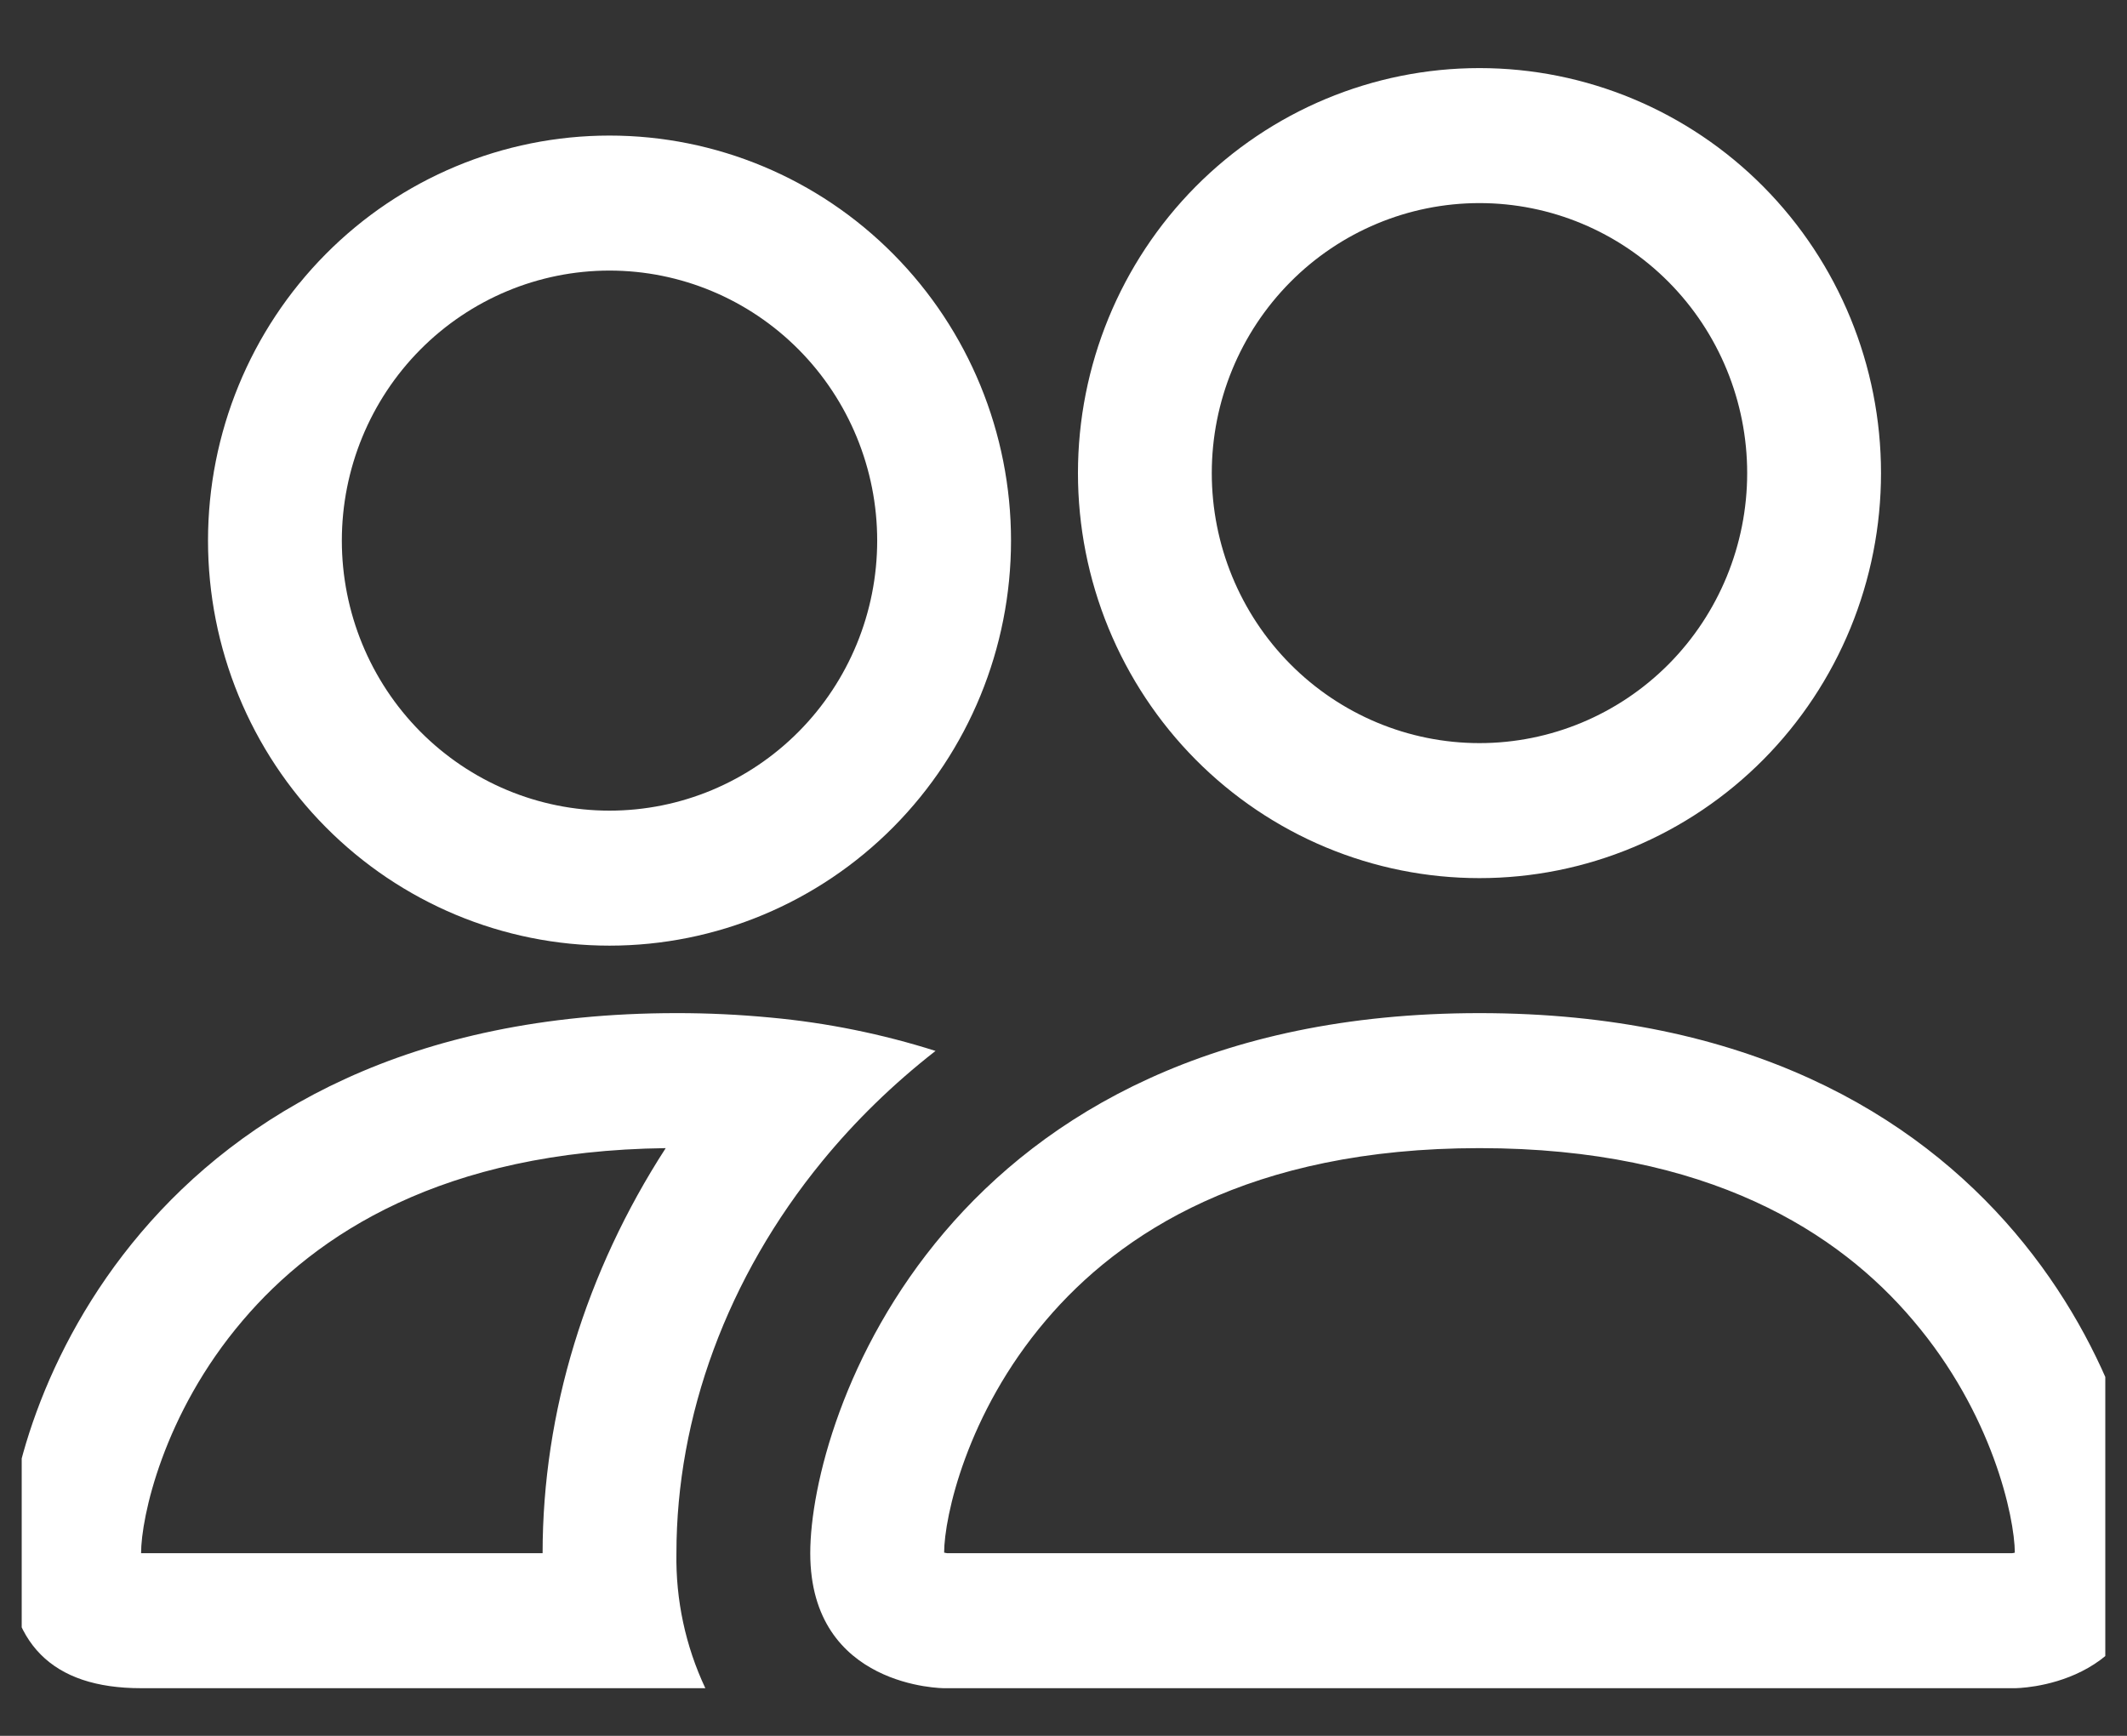 <svg width="49" height="40" viewBox="0 0 49 40" fill="none" xmlns="http://www.w3.org/2000/svg">
<rect x="0" y="0" width="49" height="40" fill="#333333" stroke="none"/>
<g clip-path="url(#clip0_1479_9624)">
<path fill-rule="evenodd" clip-rule="evenodd" d="M46.416 38.902C46.416 38.902 49.5 38.902 49.5 35.791C49.5 32.68 46.416 23.346 34.083 23.346C21.75 23.346 18.666 32.68 18.666 35.791C18.666 38.902 21.75 38.902 21.75 38.902H46.416ZM21.818 35.791H46.349C46.363 35.789 46.377 35.787 46.392 35.785L46.416 35.778C46.41 34.957 45.902 32.574 44.073 30.427C42.371 28.414 39.38 26.457 34.083 26.457C28.789 26.457 25.798 28.417 24.093 30.427C22.265 32.574 21.753 34.96 21.75 35.778C21.772 35.783 21.795 35.787 21.818 35.791ZM34.083 17.124C35.719 17.124 37.287 16.468 38.444 15.302C39.6 14.135 40.25 12.552 40.25 10.902C40.25 9.252 39.6 7.669 38.444 6.502C37.287 5.335 35.719 4.68 34.083 4.68C32.448 4.68 30.879 5.335 29.723 6.502C28.566 7.669 27.916 9.252 27.916 10.902C27.916 12.552 28.566 14.135 29.723 15.302C30.879 16.468 32.448 17.124 34.083 17.124ZM43.333 10.902C43.333 12.127 43.094 13.341 42.629 14.474C42.164 15.606 41.483 16.635 40.624 17.502C39.765 18.368 38.745 19.056 37.623 19.525C36.501 19.994 35.298 20.235 34.083 20.235C32.868 20.235 31.666 19.994 30.543 19.525C29.421 19.056 28.401 18.368 27.542 17.502C26.683 16.635 26.002 15.606 25.537 14.474C25.072 13.341 24.833 12.127 24.833 10.902C24.833 8.427 25.808 6.053 27.542 4.302C29.277 2.552 31.63 1.569 34.083 1.569C36.536 1.569 38.889 2.552 40.624 4.302C42.359 6.053 43.333 8.427 43.333 10.902ZM21.552 24.217C20.319 23.826 19.048 23.568 17.76 23.449C17.036 23.38 16.31 23.345 15.583 23.346C3.25 23.346 0.167 32.68 0.167 35.791C0.167 37.866 1.193 38.902 3.25 38.902H16.249C15.792 37.931 15.564 36.866 15.583 35.791C15.583 32.648 16.746 29.438 18.944 26.756C19.693 25.841 20.566 24.986 21.552 24.217ZM15.336 26.457C10.194 26.52 7.274 28.448 5.593 30.427C3.752 32.586 3.25 34.979 3.25 35.791H12.5C12.5 32.54 13.496 29.301 15.336 26.457ZM4.792 12.457C4.792 9.982 5.766 7.608 7.501 5.858C9.235 4.107 11.588 3.124 14.041 3.124C16.495 3.124 18.848 4.107 20.582 5.858C22.317 7.608 23.291 9.982 23.291 12.457C23.291 14.933 22.317 17.307 20.582 19.057C18.848 20.807 16.495 21.791 14.041 21.791C11.588 21.791 9.235 20.807 7.501 19.057C5.766 17.307 4.792 14.933 4.792 12.457ZM14.041 6.235C12.406 6.235 10.838 6.891 9.681 8.058C8.525 9.225 7.875 10.807 7.875 12.457C7.875 14.108 8.525 15.69 9.681 16.857C10.838 18.024 12.406 18.68 14.041 18.68C15.677 18.68 17.245 18.024 18.402 16.857C19.558 15.69 20.208 14.108 20.208 12.457C20.208 10.807 19.558 9.225 18.402 8.058C17.245 6.891 15.677 6.235 14.041 6.235Z" fill="#ffffff"/>
</g>
<defs>
<clipPath id="clip0_1479_9624">
<rect width="48" height="39.529" fill="white" transform="translate(0.5 0.235)"/>
</clipPath>
</defs>
</svg>
